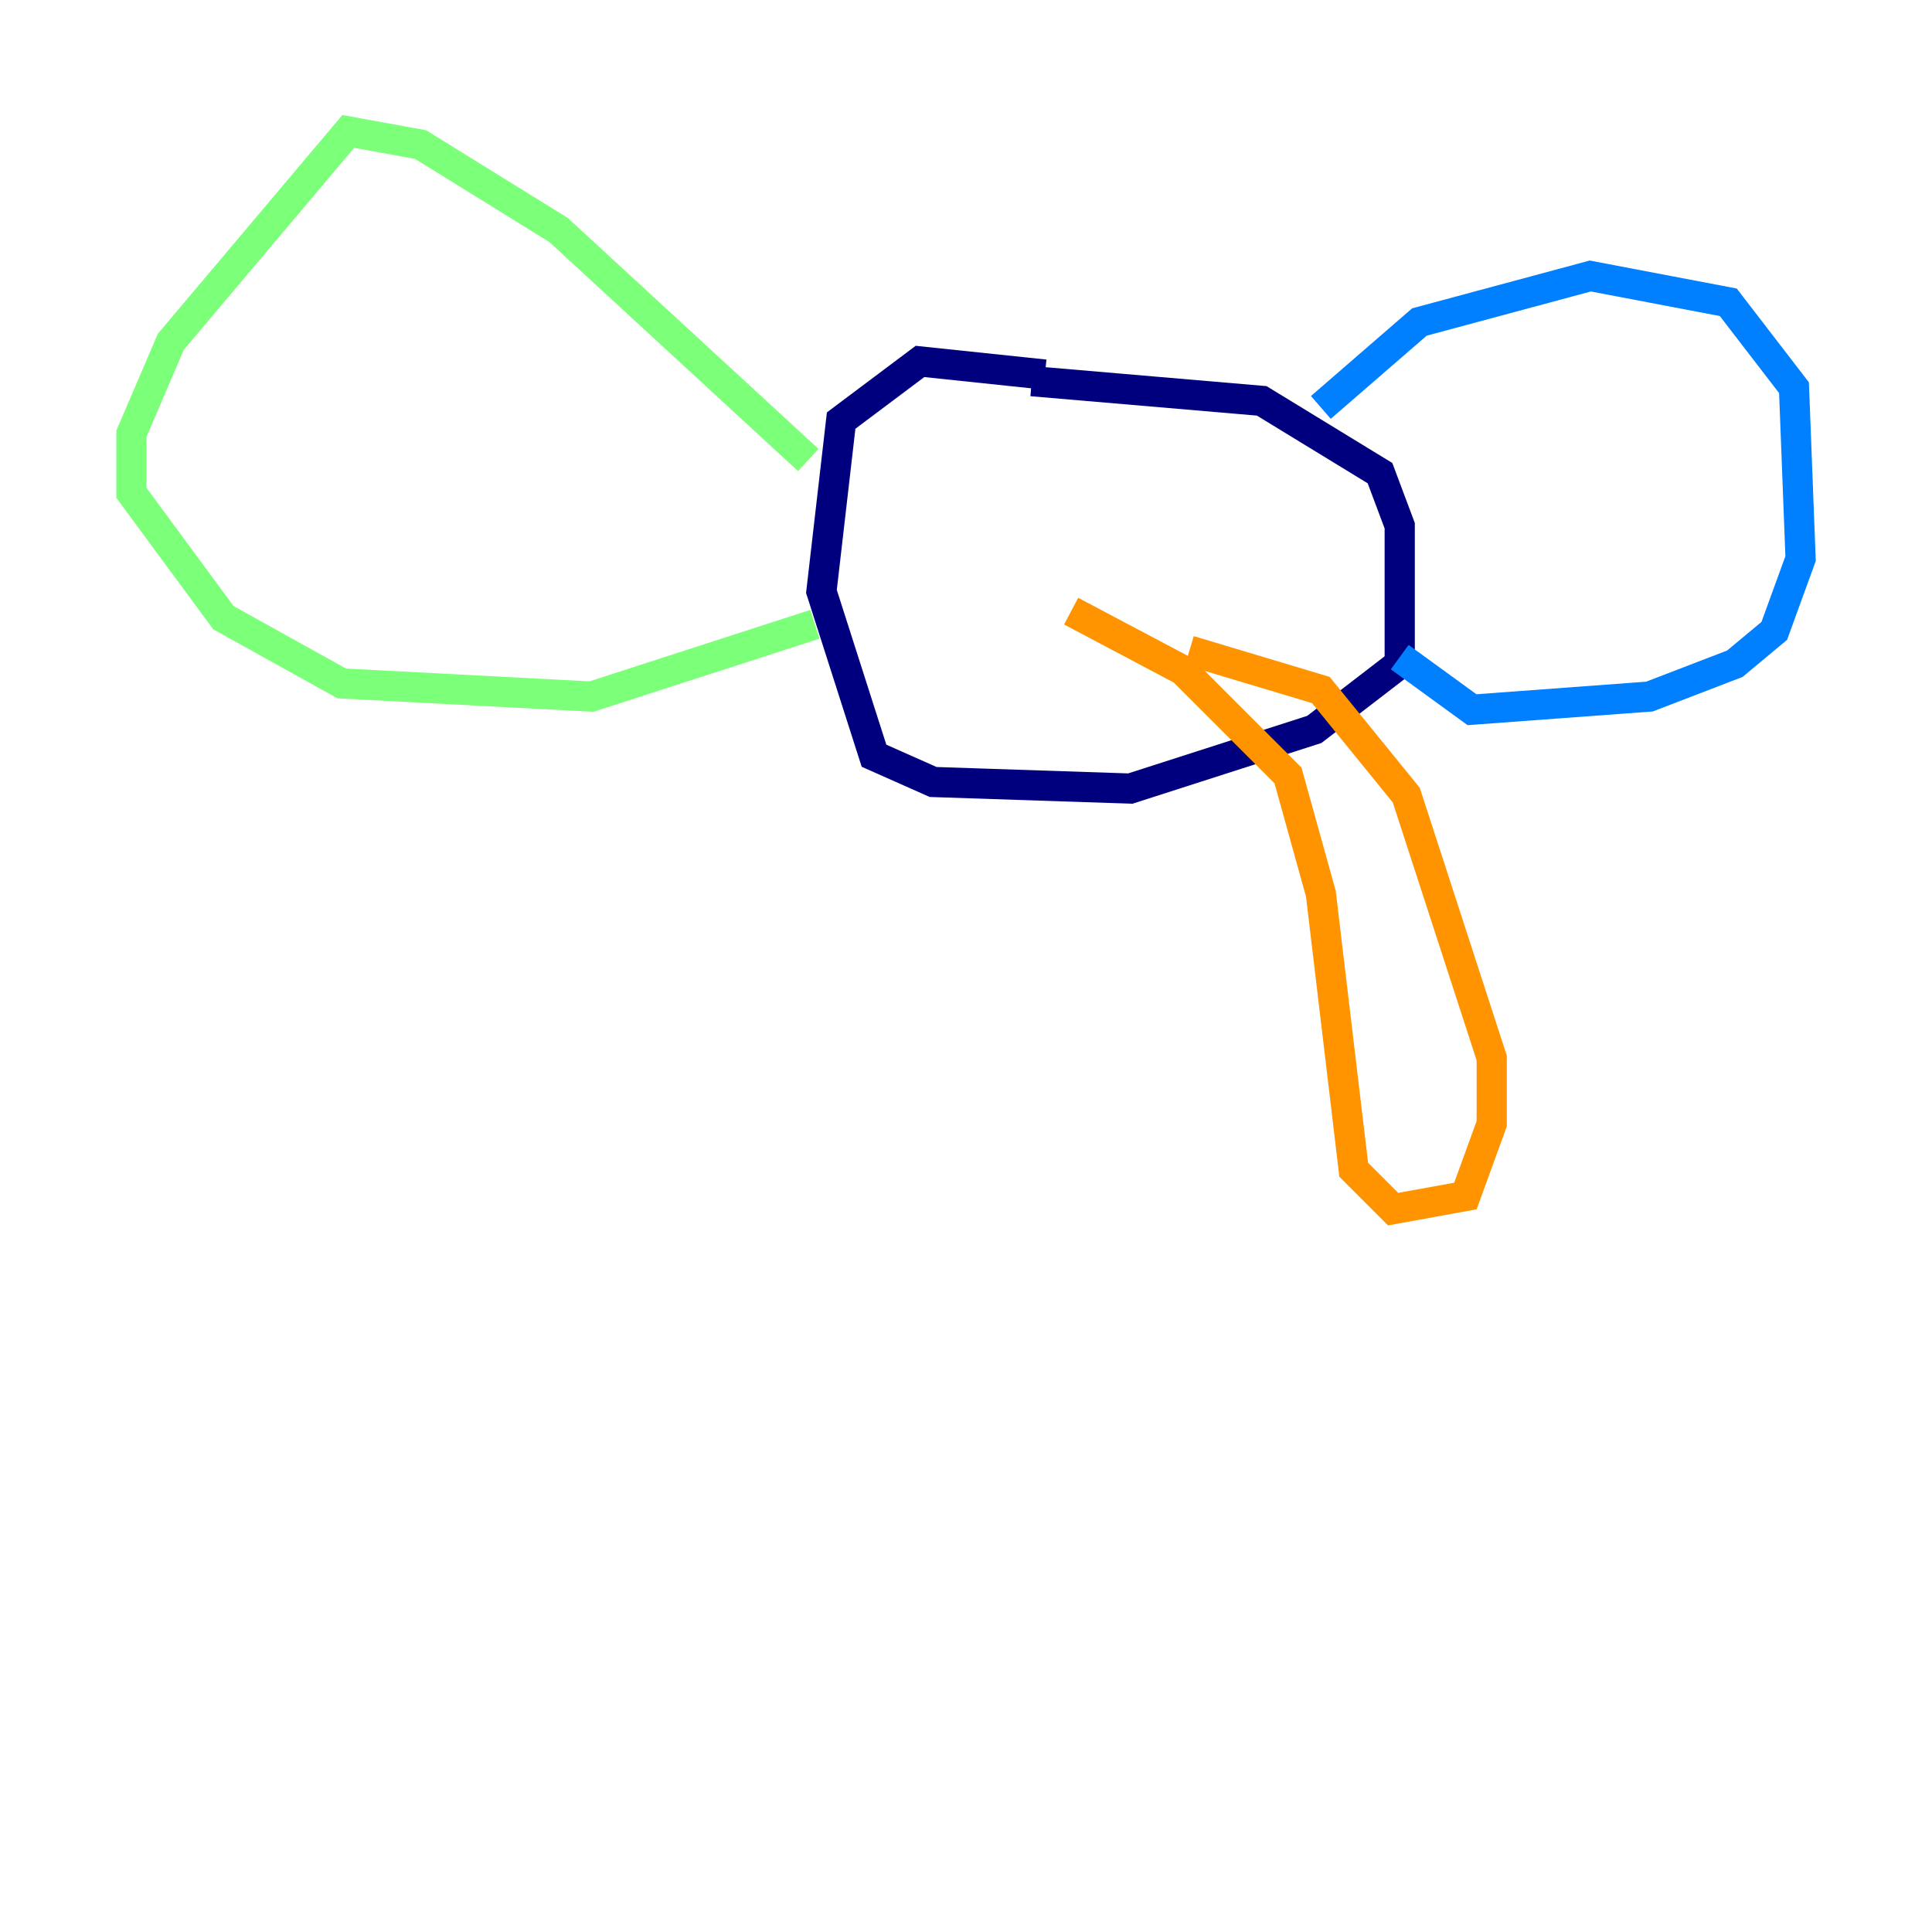 <?xml version="1.0" encoding="utf-8" ?>
<svg baseProfile="tiny" height="128" version="1.2" viewBox="0,0,128,128" width="128" xmlns="http://www.w3.org/2000/svg" xmlns:ev="http://www.w3.org/2001/xml-events" xmlns:xlink="http://www.w3.org/1999/xlink"><defs /><polyline fill="none" points="69.225,24.816 60.952,23.946 55.728,27.864 54.422,39.184 57.905,50.068 61.823,51.809 74.884,52.245 87.075,48.327 92.735,43.973 92.735,34.83 91.429,31.347 83.592,26.558 68.354,25.252" stroke="#00007f" stroke-width="2" /><polyline fill="none" points="87.51,26.993 94.041,21.333 105.361,18.286 114.503,20.027 118.857,25.687 119.293,37.007 117.551,41.796 114.939,43.973 109.279,46.15 97.524,47.02 92.735,43.537" stroke="#0080ff" stroke-width="2" /><polyline fill="none" points="53.551,30.476 37.007,15.238 27.864,9.578 23.075,8.707 11.32,22.64 8.707,28.735 8.707,32.653 14.803,40.925 22.64,45.279 39.184,46.15 53.986,41.361" stroke="#7cff79" stroke-width="2" /><polyline fill="none" points="70.966,40.49 78.367,44.408 85.333,51.374 87.51,59.211 89.687,77.497 92.299,80.109 97.088,79.238 98.83,74.449 98.83,70.095 93.17,52.68 87.51,45.714 78.803,43.102" stroke="#ff9400" stroke-width="2" /><polyline fill="none" points="65.742,33.959 65.742,33.959" stroke="#7f0000" stroke-width="2" /></svg>
